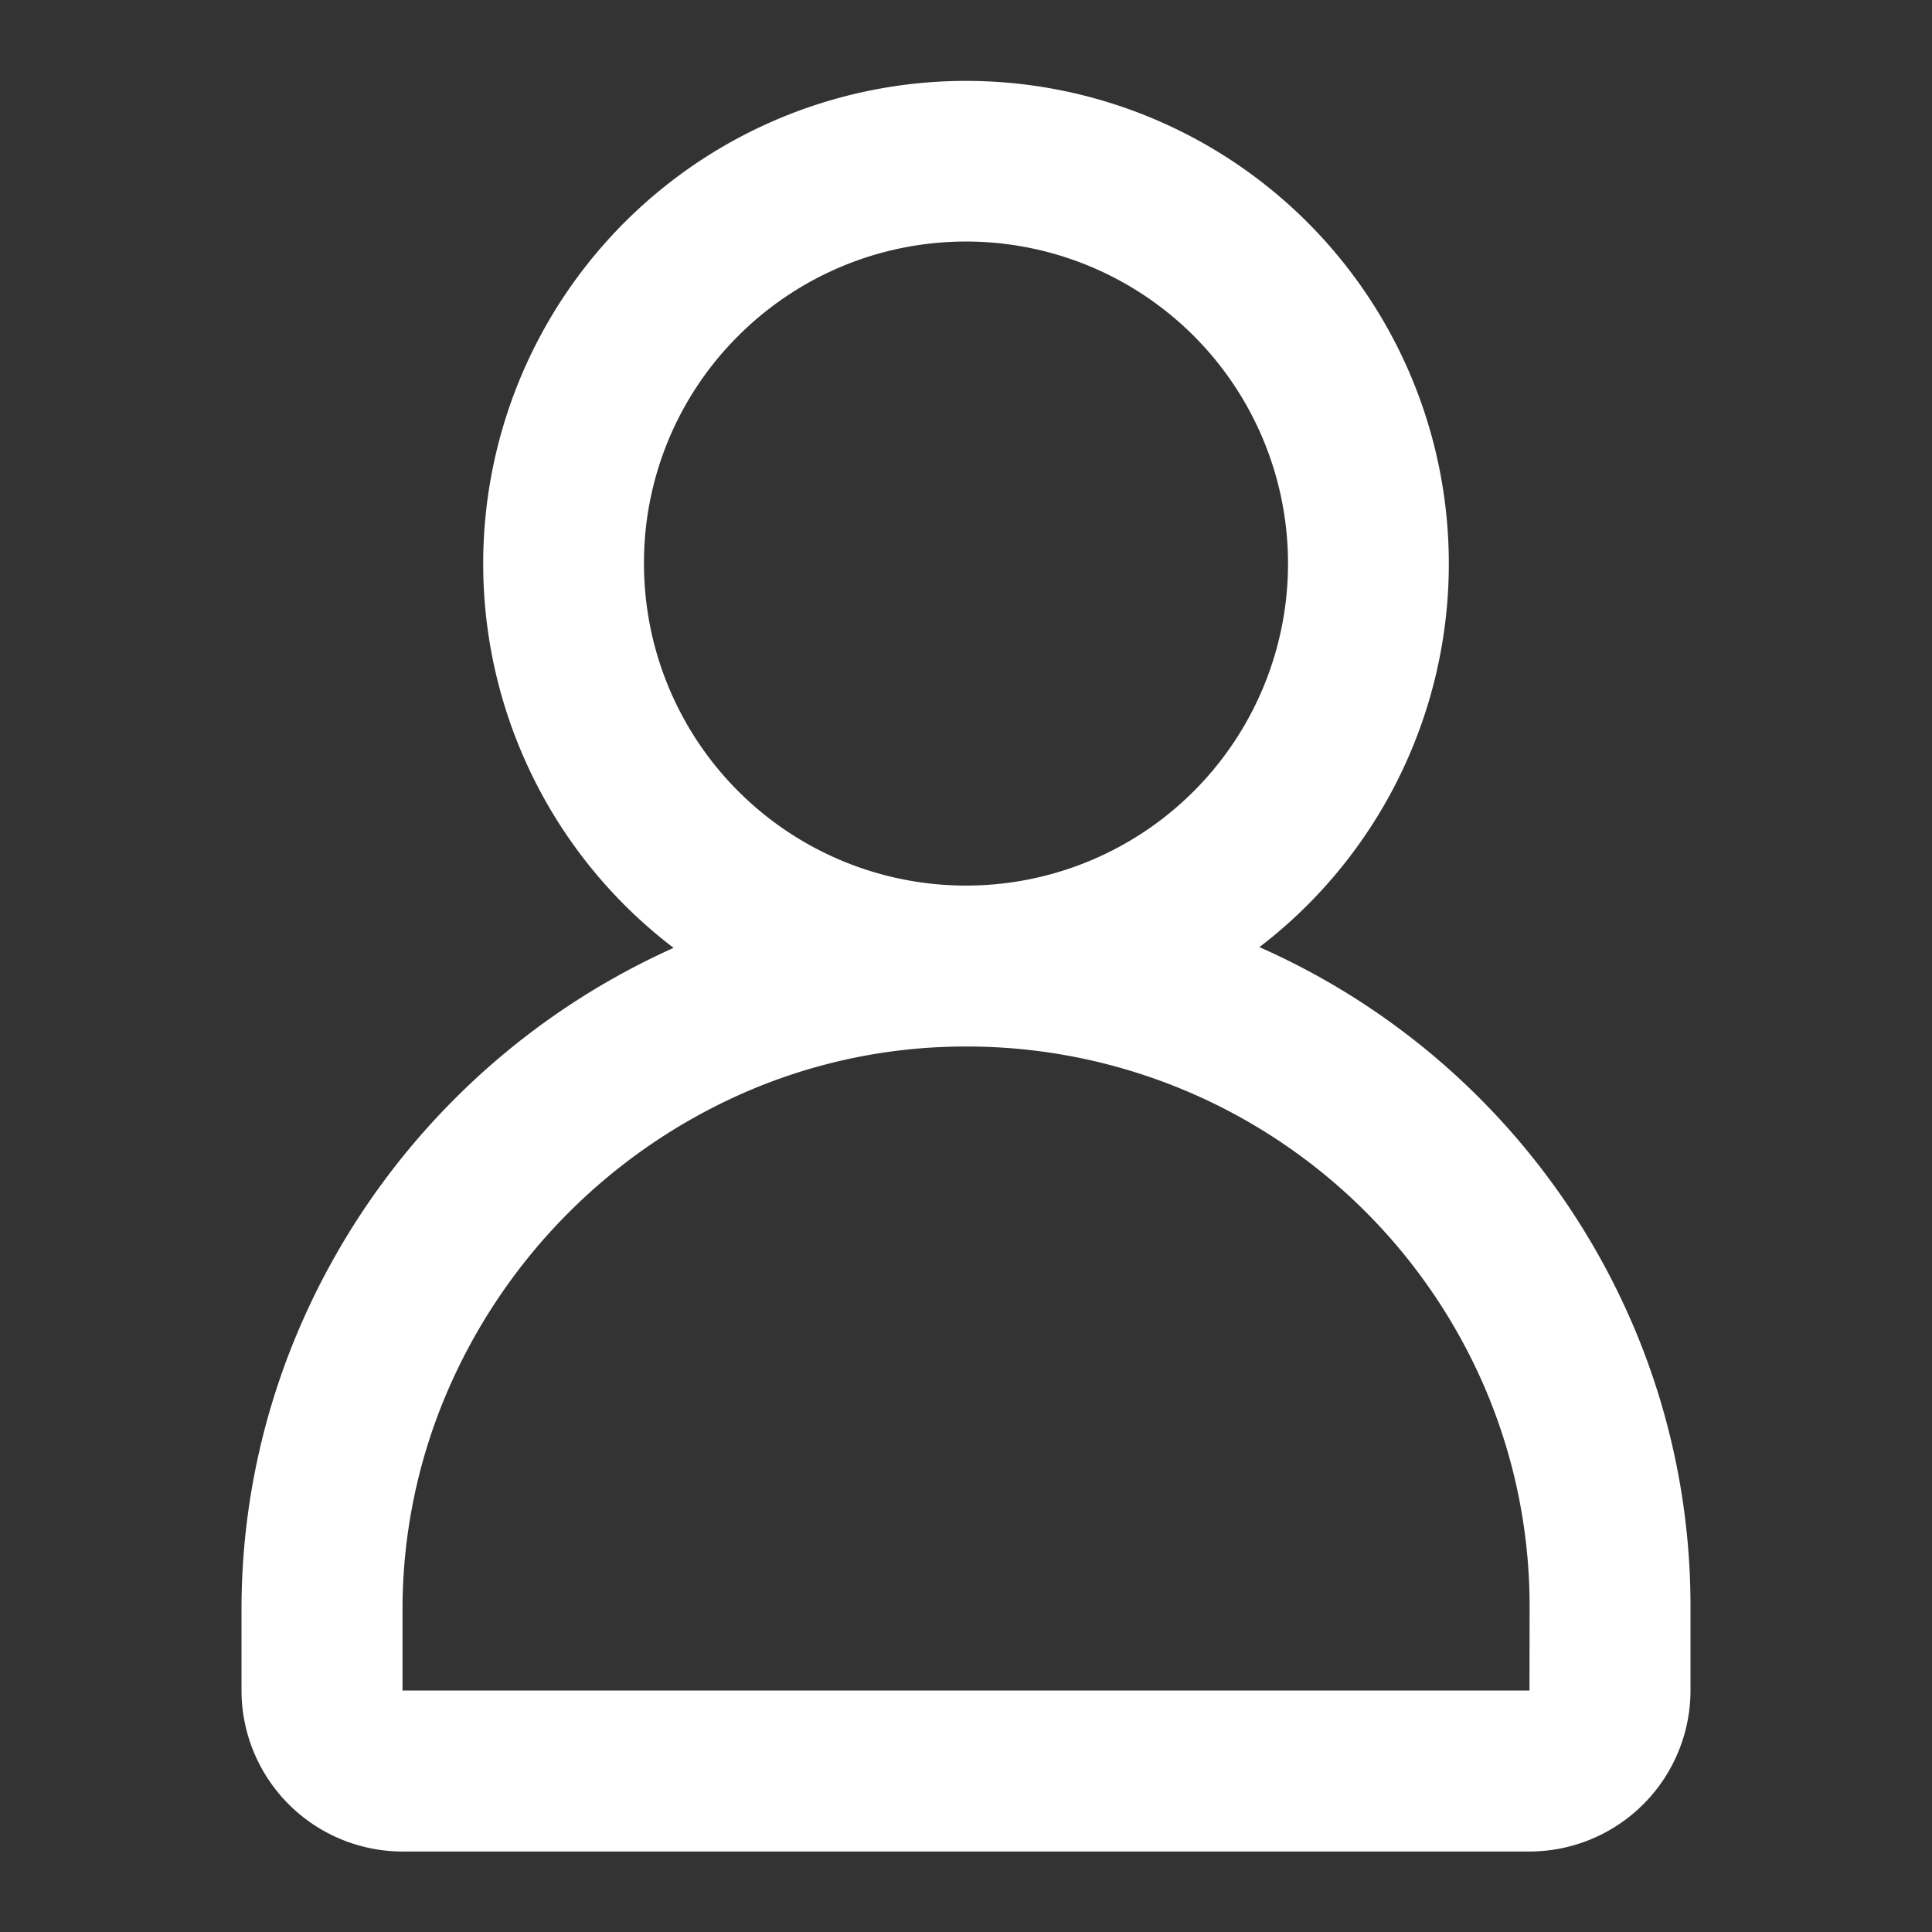 <svg id="Layer_1" data-name="Layer 1" xmlns="http://www.w3.org/2000/svg" viewBox="0 0 512 512"><rect x="0" y="0" width="512" height="512" fill="#333333" stroke="none"/><title>People</title><path d="M432.84,351.34A192.17,192.17,0,0,0,333.76,251a129.19,129.19,0,0,0,12.75-11.17,127.95,127.95,0,1,0-168,11.37A194.63,194.63,0,0,0,79.07,352.6,188.7,188.7,0,0,0,64,426.67V448a42.72,42.72,0,0,0,42.67,42.67H405.33A42.72,42.72,0,0,0,448,448V425.93A189.38,189.38,0,0,0,432.84,351.34ZM195.66,89a85.34,85.34,0,1,1-25,60.34A84.81,84.81,0,0,1,195.66,89ZM405.33,448H106.67V426.67a146.36,146.36,0,0,1,11.68-57.42,152.06,152.06,0,0,1,79.15-79.8A146.32,146.32,0,0,1,255,277.34a149.42,149.42,0,0,1,138.61,90.71,146.91,146.91,0,0,1,11.75,57.88Z" id="id_101" style="fill: rgb(255, 255, 255);"></path></svg>